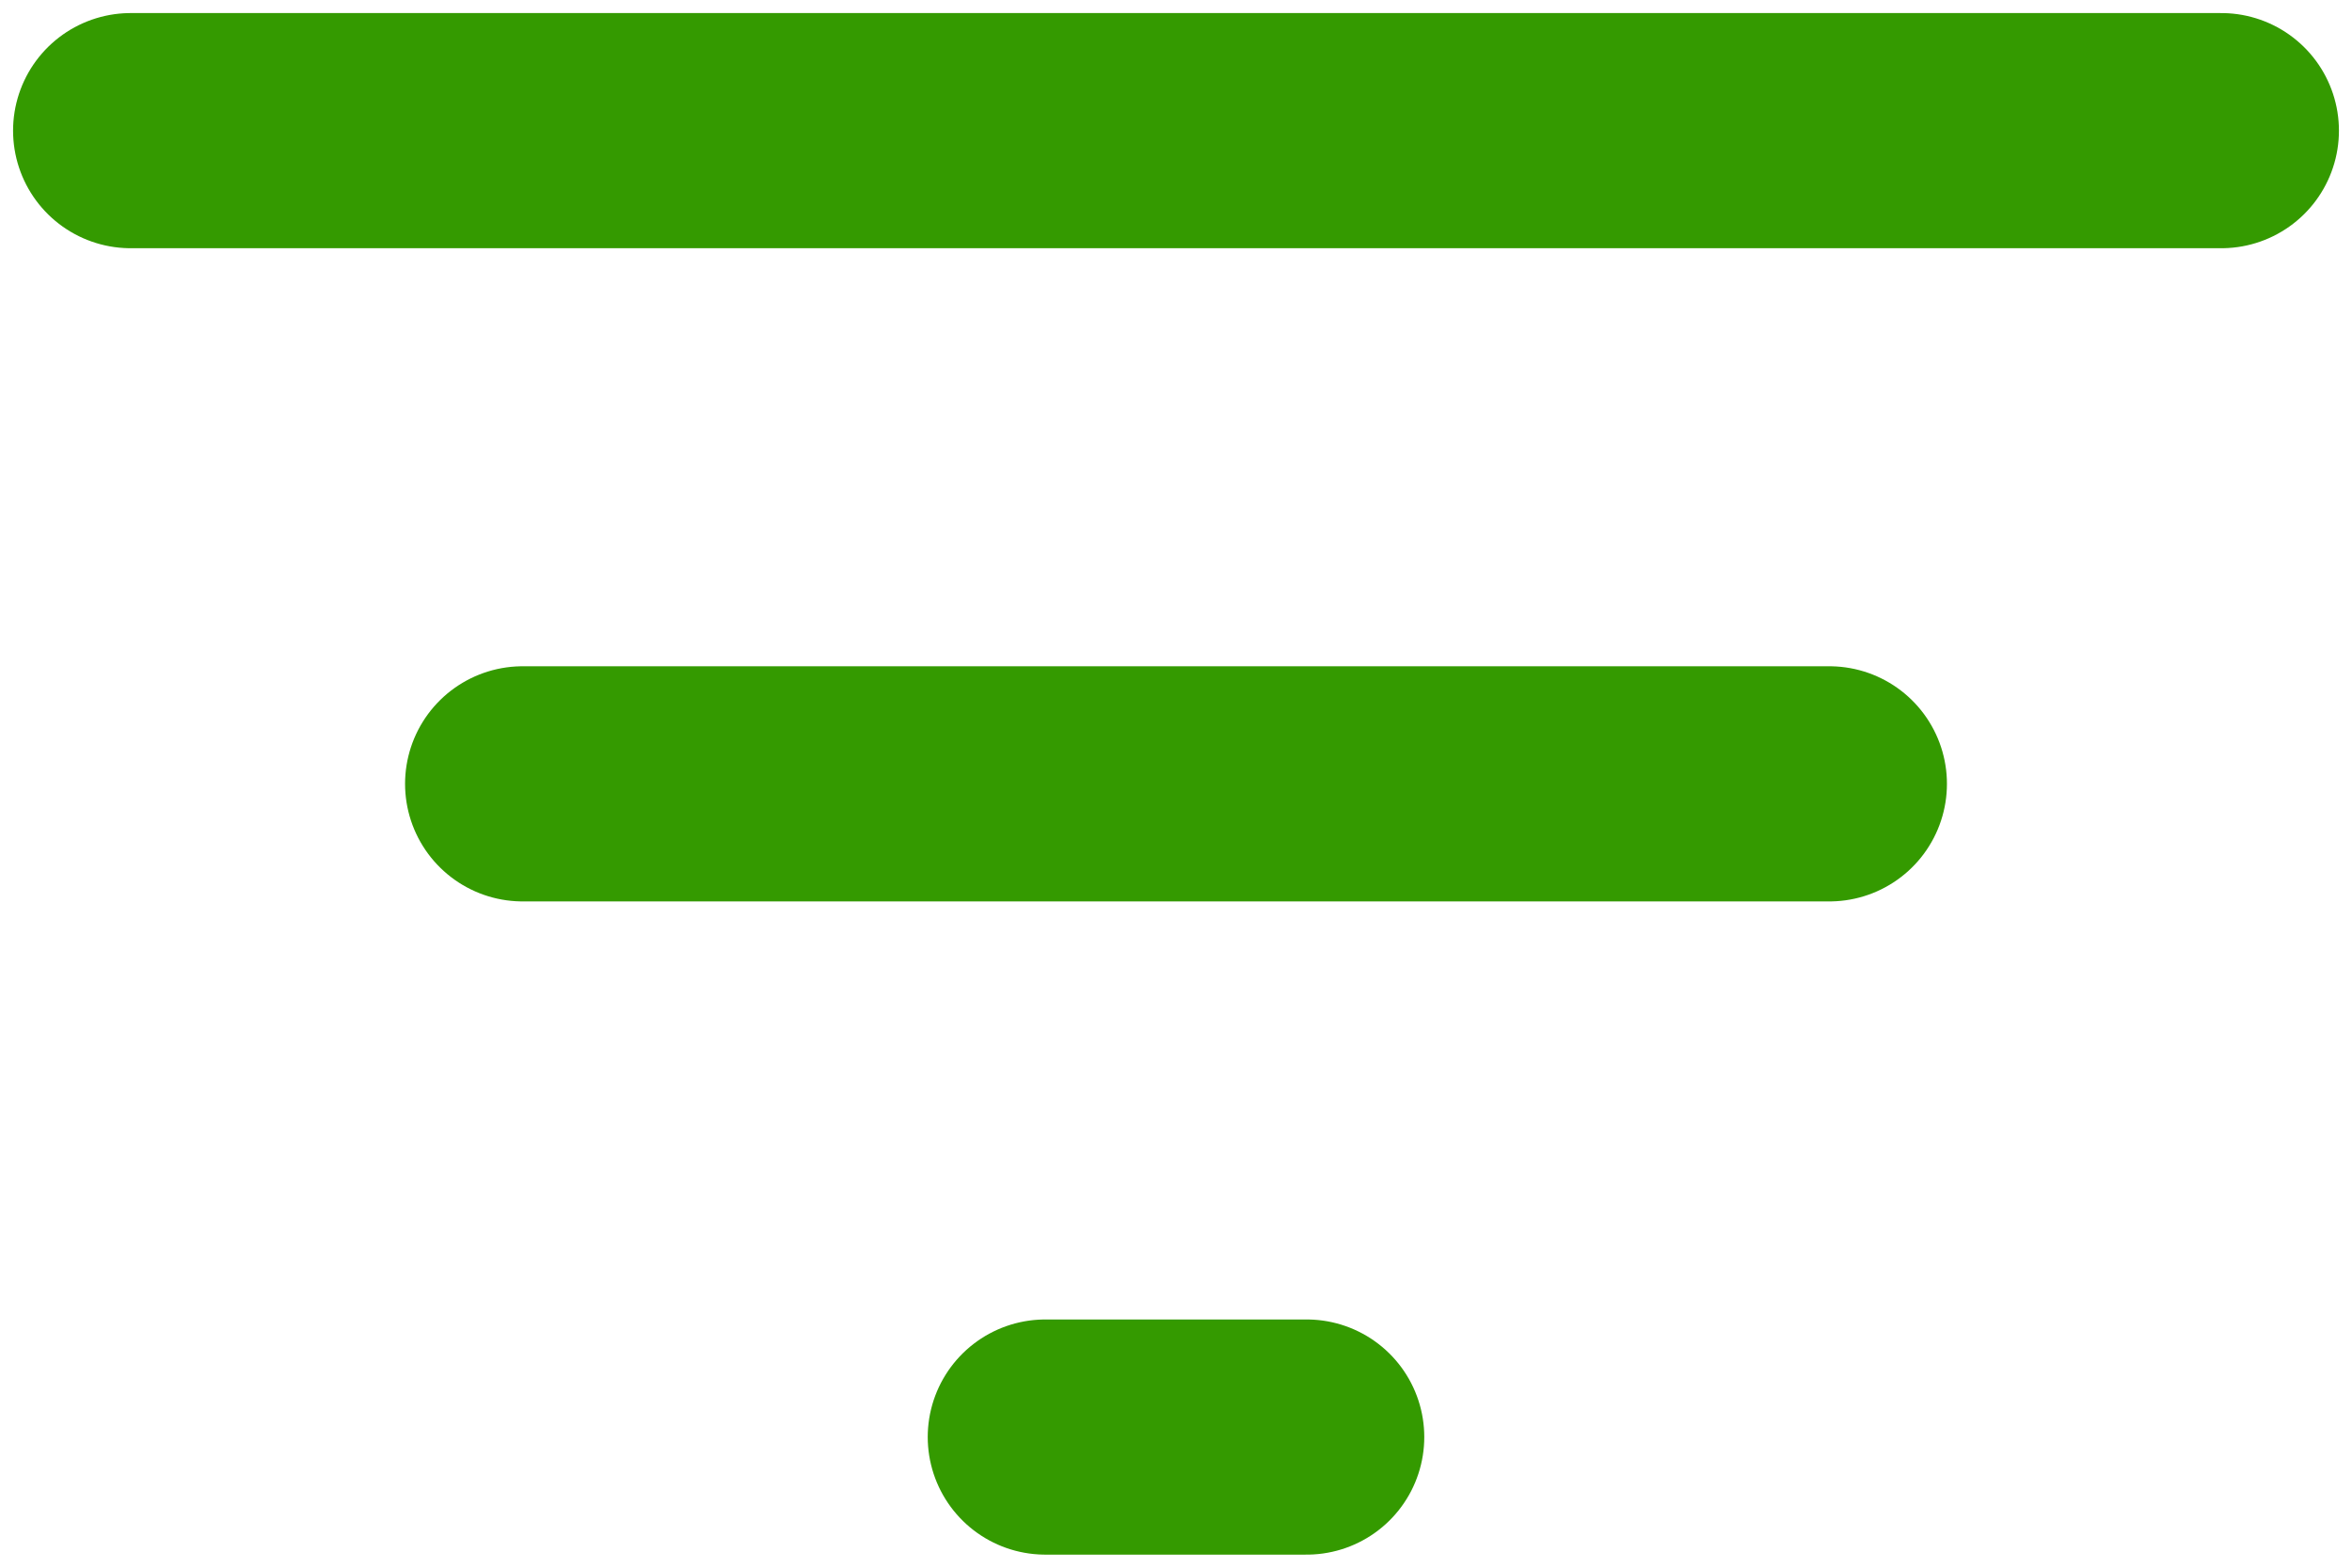 <svg width="18" height="12" viewBox="0 0 18 12" fill="none" xmlns="http://www.w3.org/2000/svg">
<path d="M1 1H17M4 6H14M8 11H10" stroke="#349A00" stroke-width="1.8" stroke-linecap="round" stroke-linejoin="round"/>
</svg>
